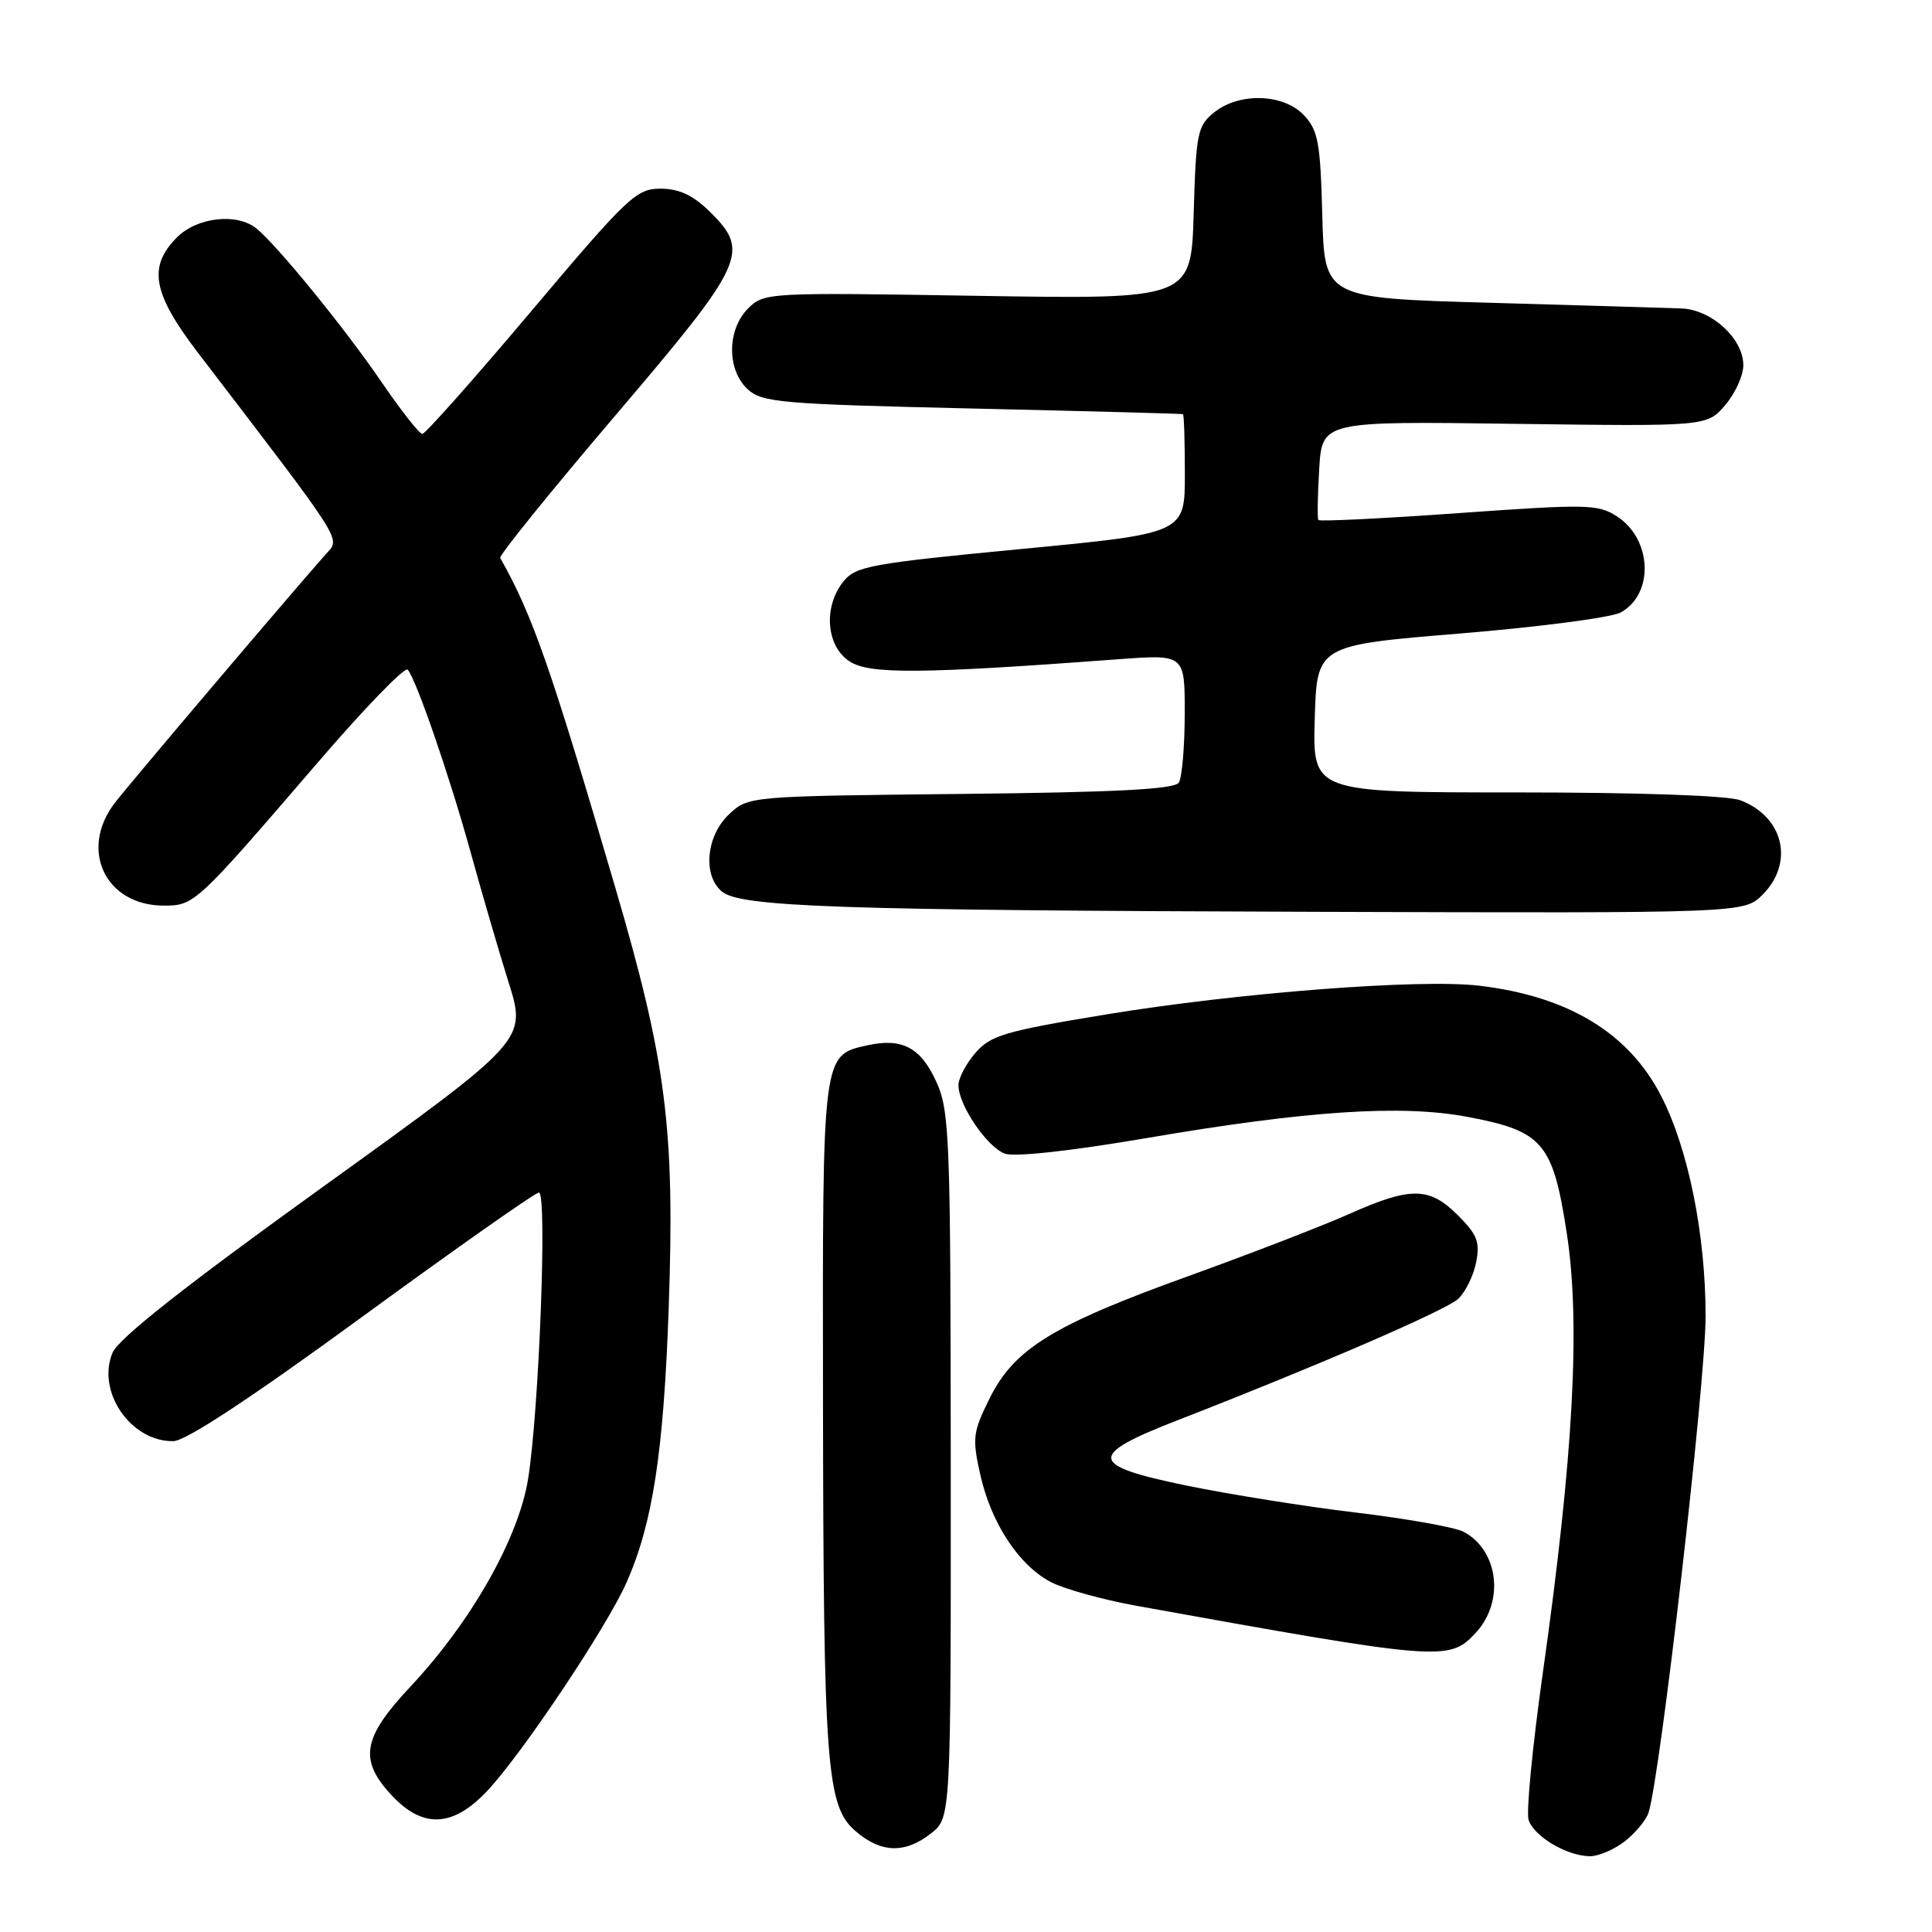<?xml version="1.0" encoding="UTF-8" standalone="no"?>
<!DOCTYPE svg PUBLIC "-//W3C//DTD SVG 1.1//EN" "http://www.w3.org/Graphics/SVG/1.1/DTD/svg11.dtd" >
<svg xmlns="http://www.w3.org/2000/svg" xmlns:xlink="http://www.w3.org/1999/xlink" version="1.1" viewBox="0 0 256 256">
 <g >
 <path fill="currentColor"
d=" M 215.31 243.97 C 216.72 242.86 218.13 241.15 218.44 240.19 C 220.02 235.21 226.00 183.20 226.00 174.41 C 226.00 163.61 223.73 152.31 220.14 145.28 C 215.86 136.89 207.83 132.01 196.00 130.61 C 188.17 129.68 164.07 131.54 146.50 134.43 C 133.16 136.63 131.25 137.19 129.25 139.51 C 128.01 140.94 127.00 142.87 127.00 143.81 C 127.01 146.43 130.77 151.98 133.14 152.86 C 134.43 153.33 141.78 152.53 151.88 150.81 C 173.22 147.16 185.69 146.34 194.45 147.99 C 204.47 149.88 205.77 151.41 207.62 163.50 C 209.44 175.42 208.48 193.05 204.44 221.61 C 203.07 231.32 202.22 240.10 202.54 241.13 C 203.23 243.31 207.56 245.90 210.62 245.96 C 211.78 245.98 213.89 245.09 215.31 243.97 Z  M 123.37 242.93 C 126.00 240.85 126.00 240.85 125.98 194.18 C 125.96 150.60 125.83 147.22 124.07 143.35 C 122.01 138.81 119.55 137.50 114.98 138.50 C 108.94 139.83 108.99 139.38 109.05 184.97 C 109.11 234.10 109.50 239.32 113.37 242.64 C 116.75 245.55 119.92 245.64 123.37 242.93 Z  M 64.61 237.25 C 69.28 232.25 80.40 215.60 83.02 209.69 C 86.48 201.87 87.93 192.45 88.60 173.50 C 89.44 149.57 88.33 140.79 81.48 117.44 C 72.97 88.39 70.55 81.47 66.28 73.93 C 66.10 73.61 72.94 65.15 81.48 55.12 C 98.83 34.75 99.47 33.35 93.97 27.97 C 91.80 25.85 89.95 25.00 87.51 25.00 C 84.32 25.00 83.17 26.09 70.38 41.25 C 62.84 50.19 56.35 57.50 55.96 57.50 C 55.57 57.50 53.10 54.35 50.47 50.50 C 45.65 43.45 36.78 32.57 34.00 30.29 C 31.42 28.18 26.15 28.76 23.45 31.45 C 19.58 35.33 20.21 38.86 26.20 46.70 C 45.99 72.57 45.13 71.22 43.15 73.46 C 38.43 78.78 17.18 103.83 15.22 106.38 C 10.44 112.60 13.97 120.00 21.71 120.00 C 25.75 120.00 25.99 119.78 41.94 101.23 C 48.21 93.92 53.65 88.30 54.02 88.73 C 55.16 90.03 59.62 102.99 62.38 113.00 C 63.82 118.22 66.07 125.95 67.39 130.16 C 69.79 137.82 69.79 137.82 42.93 157.16 C 24.49 170.43 15.70 177.36 14.91 179.25 C 12.76 184.39 17.34 191.05 22.97 190.96 C 24.62 190.94 33.30 185.22 48.00 174.48 C 60.38 165.44 70.91 158.03 71.41 158.02 C 72.53 158.00 71.43 186.95 69.97 196.00 C 68.70 203.85 62.42 214.93 54.36 223.51 C 48.02 230.27 47.52 233.20 51.90 237.89 C 56.05 242.34 60.04 242.14 64.61 237.25 Z  M 195.55 216.35 C 199.38 212.22 198.57 205.44 193.94 202.97 C 192.84 202.38 186.43 201.23 179.72 200.43 C 173.00 199.63 162.87 198.01 157.20 196.84 C 144.23 194.17 144.05 192.85 156.01 188.20 C 174.51 181.01 191.59 173.62 193.23 172.10 C 194.17 171.21 195.24 169.05 195.59 167.29 C 196.13 164.59 195.75 163.60 193.19 161.04 C 189.41 157.25 186.94 157.22 178.84 160.83 C 175.35 162.39 165.75 166.10 157.50 169.08 C 139.50 175.57 134.38 178.72 131.11 185.33 C 128.91 189.76 128.81 190.57 129.89 195.39 C 131.33 201.84 135.02 207.44 139.28 209.65 C 141.05 210.56 146.10 211.96 150.50 212.76 C 191.07 220.08 192.02 220.16 195.55 216.35 Z  M 233.55 118.55 C 237.78 114.31 236.35 108.22 230.60 106.04 C 228.96 105.41 217.14 105.00 200.90 105.00 C 173.93 105.00 173.93 105.00 174.21 95.25 C 174.50 85.50 174.50 85.50 193.50 83.94 C 203.95 83.08 213.51 81.83 214.74 81.16 C 219.18 78.75 218.93 71.50 214.31 68.46 C 211.76 66.80 210.43 66.77 193.27 67.99 C 183.20 68.71 174.84 69.12 174.69 68.90 C 174.54 68.68 174.59 65.65 174.80 62.16 C 175.19 55.81 175.19 55.81 200.68 56.16 C 226.17 56.50 226.17 56.50 228.59 53.69 C 229.91 52.15 231.00 49.77 231.00 48.40 C 231.00 44.87 226.81 41.03 222.80 40.87 C 220.98 40.80 209.60 40.47 197.50 40.12 C 175.50 39.50 175.50 39.50 175.21 28.53 C 174.96 18.92 174.66 17.27 172.79 15.28 C 170.08 12.39 164.20 12.21 160.86 14.91 C 158.67 16.68 158.48 17.65 158.17 28.24 C 157.84 39.66 157.84 39.66 129.55 39.20 C 101.70 38.74 101.23 38.77 99.13 40.87 C 96.31 43.69 96.29 49.05 99.10 51.60 C 101.02 53.34 103.58 53.55 128.85 54.13 C 144.06 54.48 156.61 54.81 156.75 54.88 C 156.89 54.95 157.00 58.53 157.00 62.83 C 157.00 70.67 157.00 70.67 135.28 72.75 C 115.45 74.65 113.40 75.02 111.78 77.02 C 109.07 80.37 109.45 85.59 112.56 87.63 C 115.19 89.36 121.96 89.31 148.25 87.35 C 157.00 86.70 157.00 86.70 156.98 94.60 C 156.98 98.95 156.62 103.04 156.20 103.70 C 155.64 104.58 147.87 104.99 127.30 105.20 C 99.16 105.50 99.16 105.50 96.58 107.92 C 93.57 110.76 93.09 116.00 95.65 118.13 C 98.11 120.18 111.01 120.62 174.30 120.82 C 231.09 121.00 231.09 121.00 233.55 118.55 Z "/>
</g>
</svg>